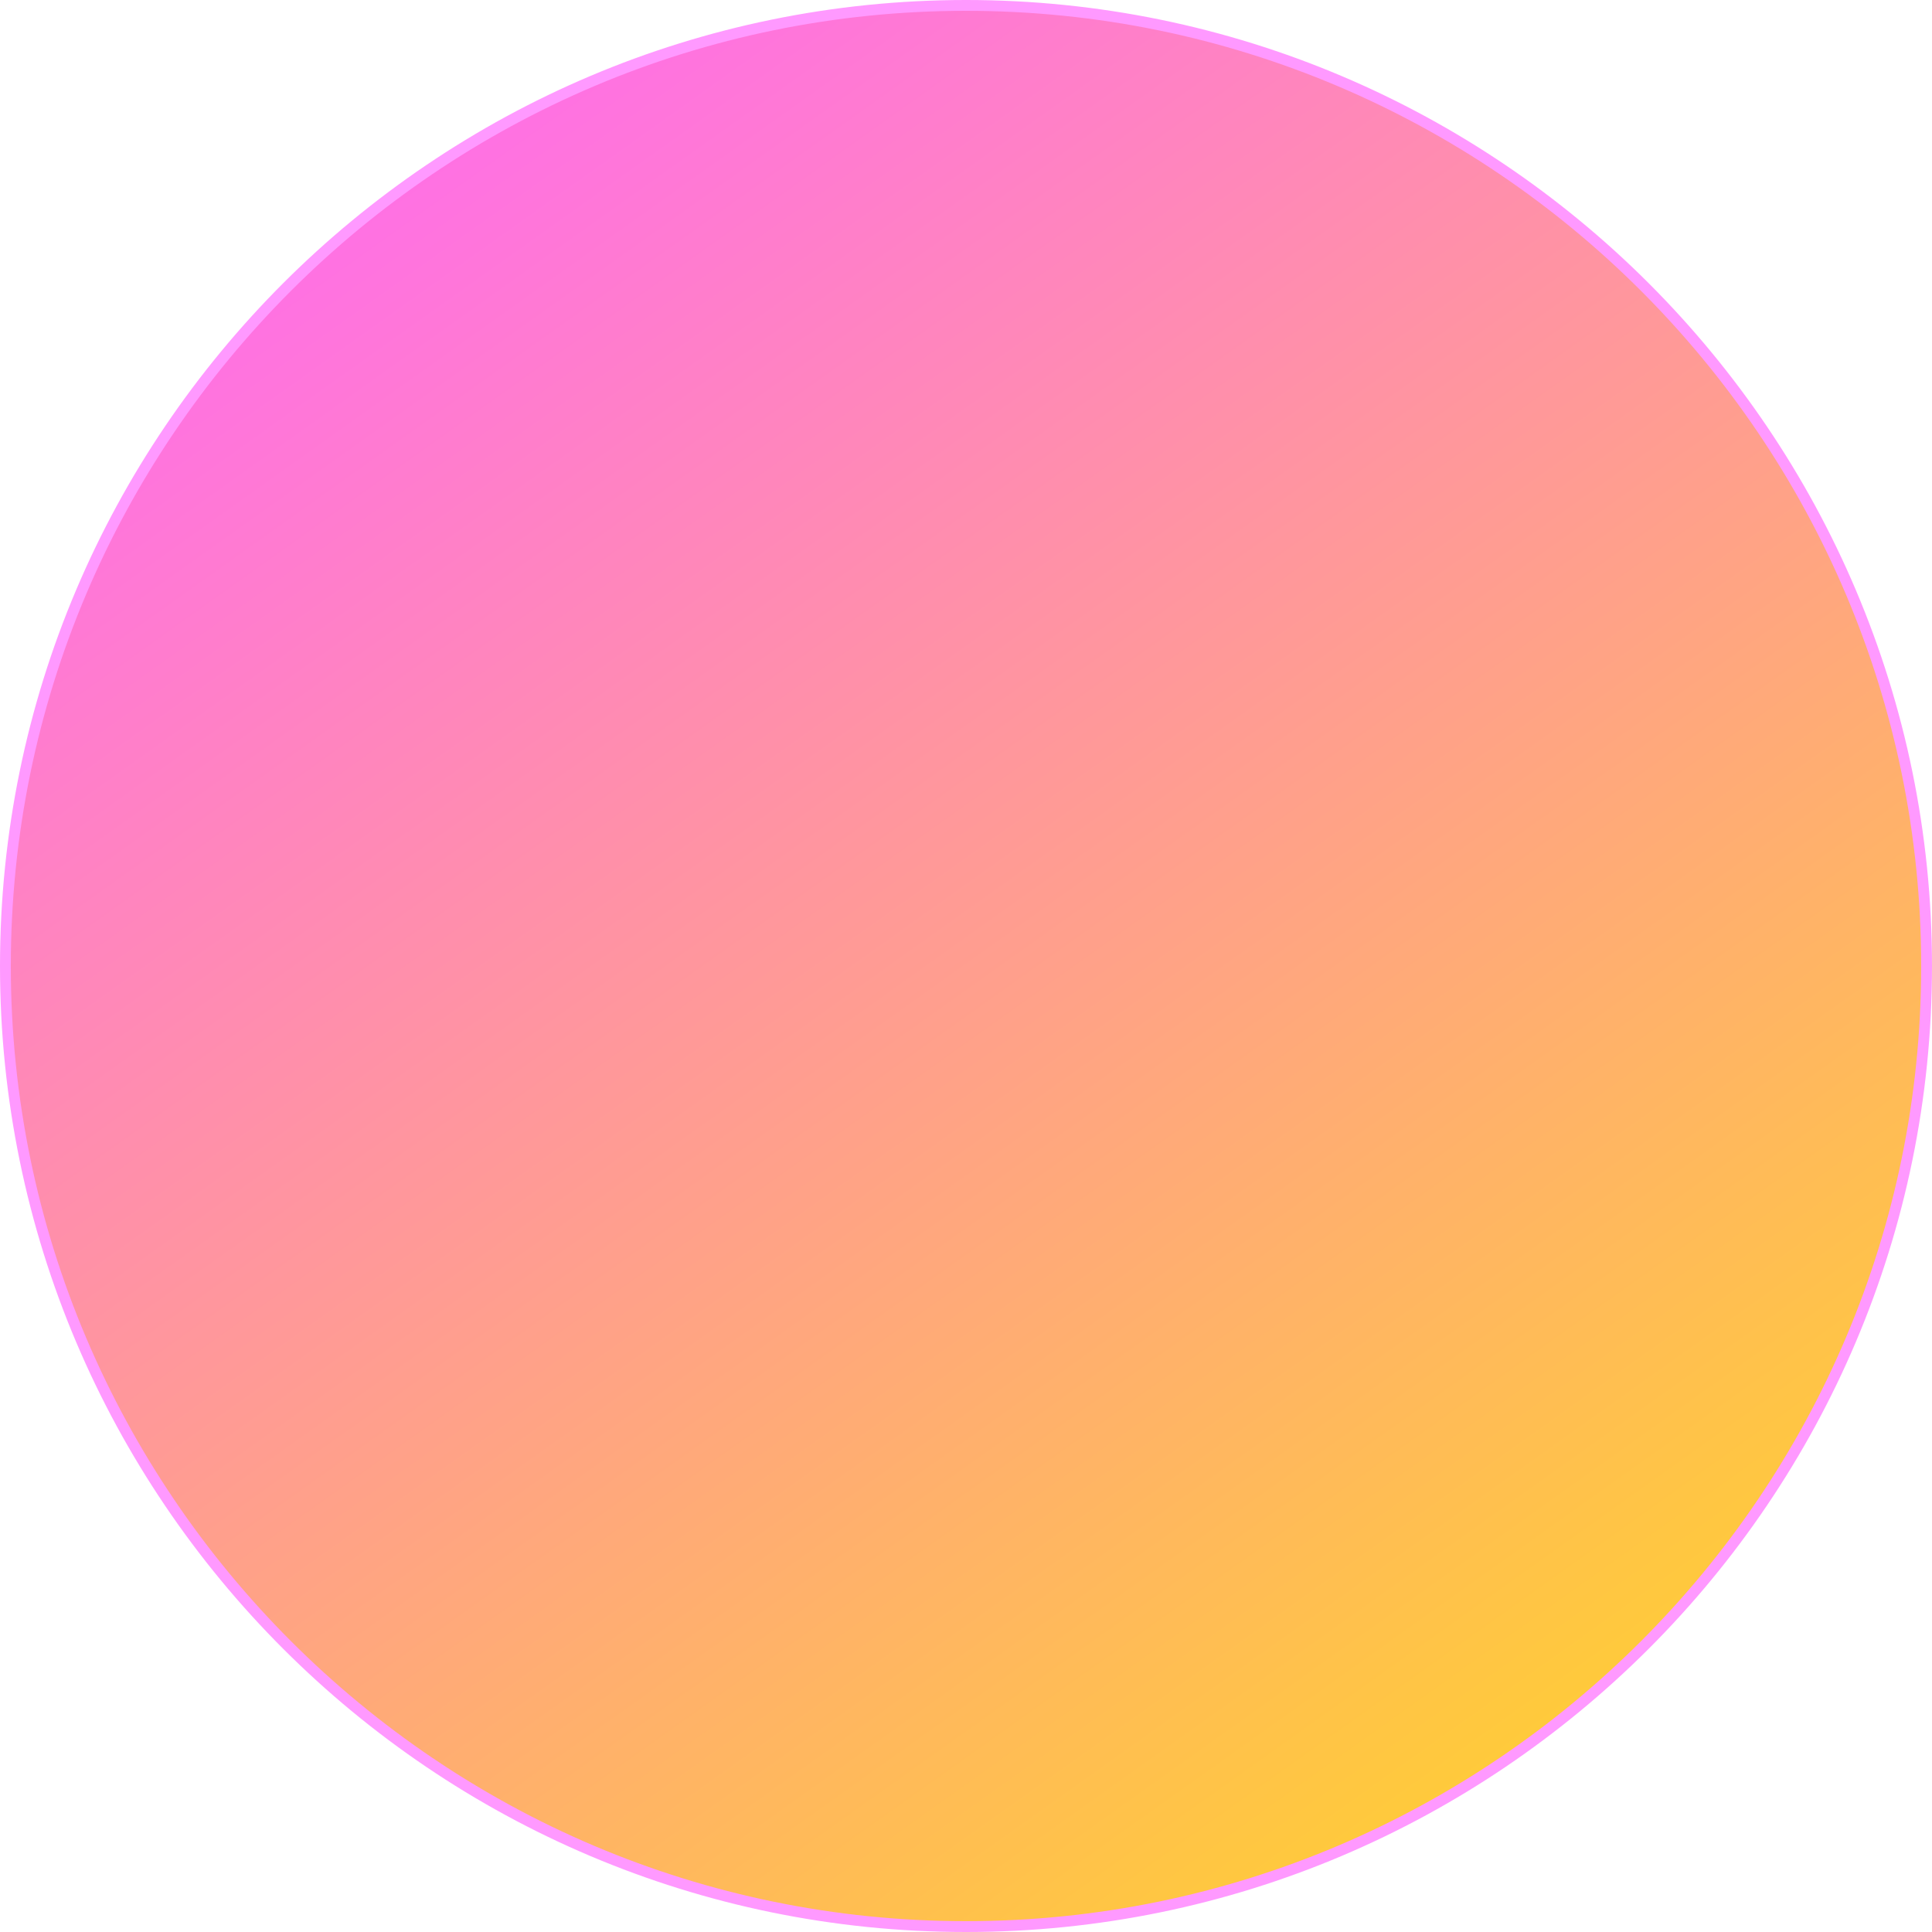 <svg xmlns="http://www.w3.org/2000/svg" xmlns:xlink="http://www.w3.org/1999/xlink" fill="#ff99ff" height="500" preserveAspectRatio="xMidYMid meet" width="500" zoomAndPan="magnify" xmlns:v="https://vecta.io/nano"><linearGradient gradientUnits="userSpaceOnUse" id="A" x1="69.995" x2="426.173" xlink:actuate="onLoad" xlink:show="other" xlink:type="simple" y1="-2.699" y2="497.32"><stop offset="0" stop-color="#ff66f8"/><stop offset="1" stop-color="#ffd428"/></linearGradient><circle cx="250" cy="250" fill="url(#A)" r="248.6"/><path d="M250 500C112.1 500 0 387.9 0 250S112.1 0 250 0c137.8 0 250 112.1 250 250S387.8 500 250 500zm0-497.2C113.7 2.8 2.8 113.7 2.8 250S113.7 497.2 250 497.2 497.2 386.3 497.2 250 386.3 2.8 250 2.8z" fill="inherit"/></svg>